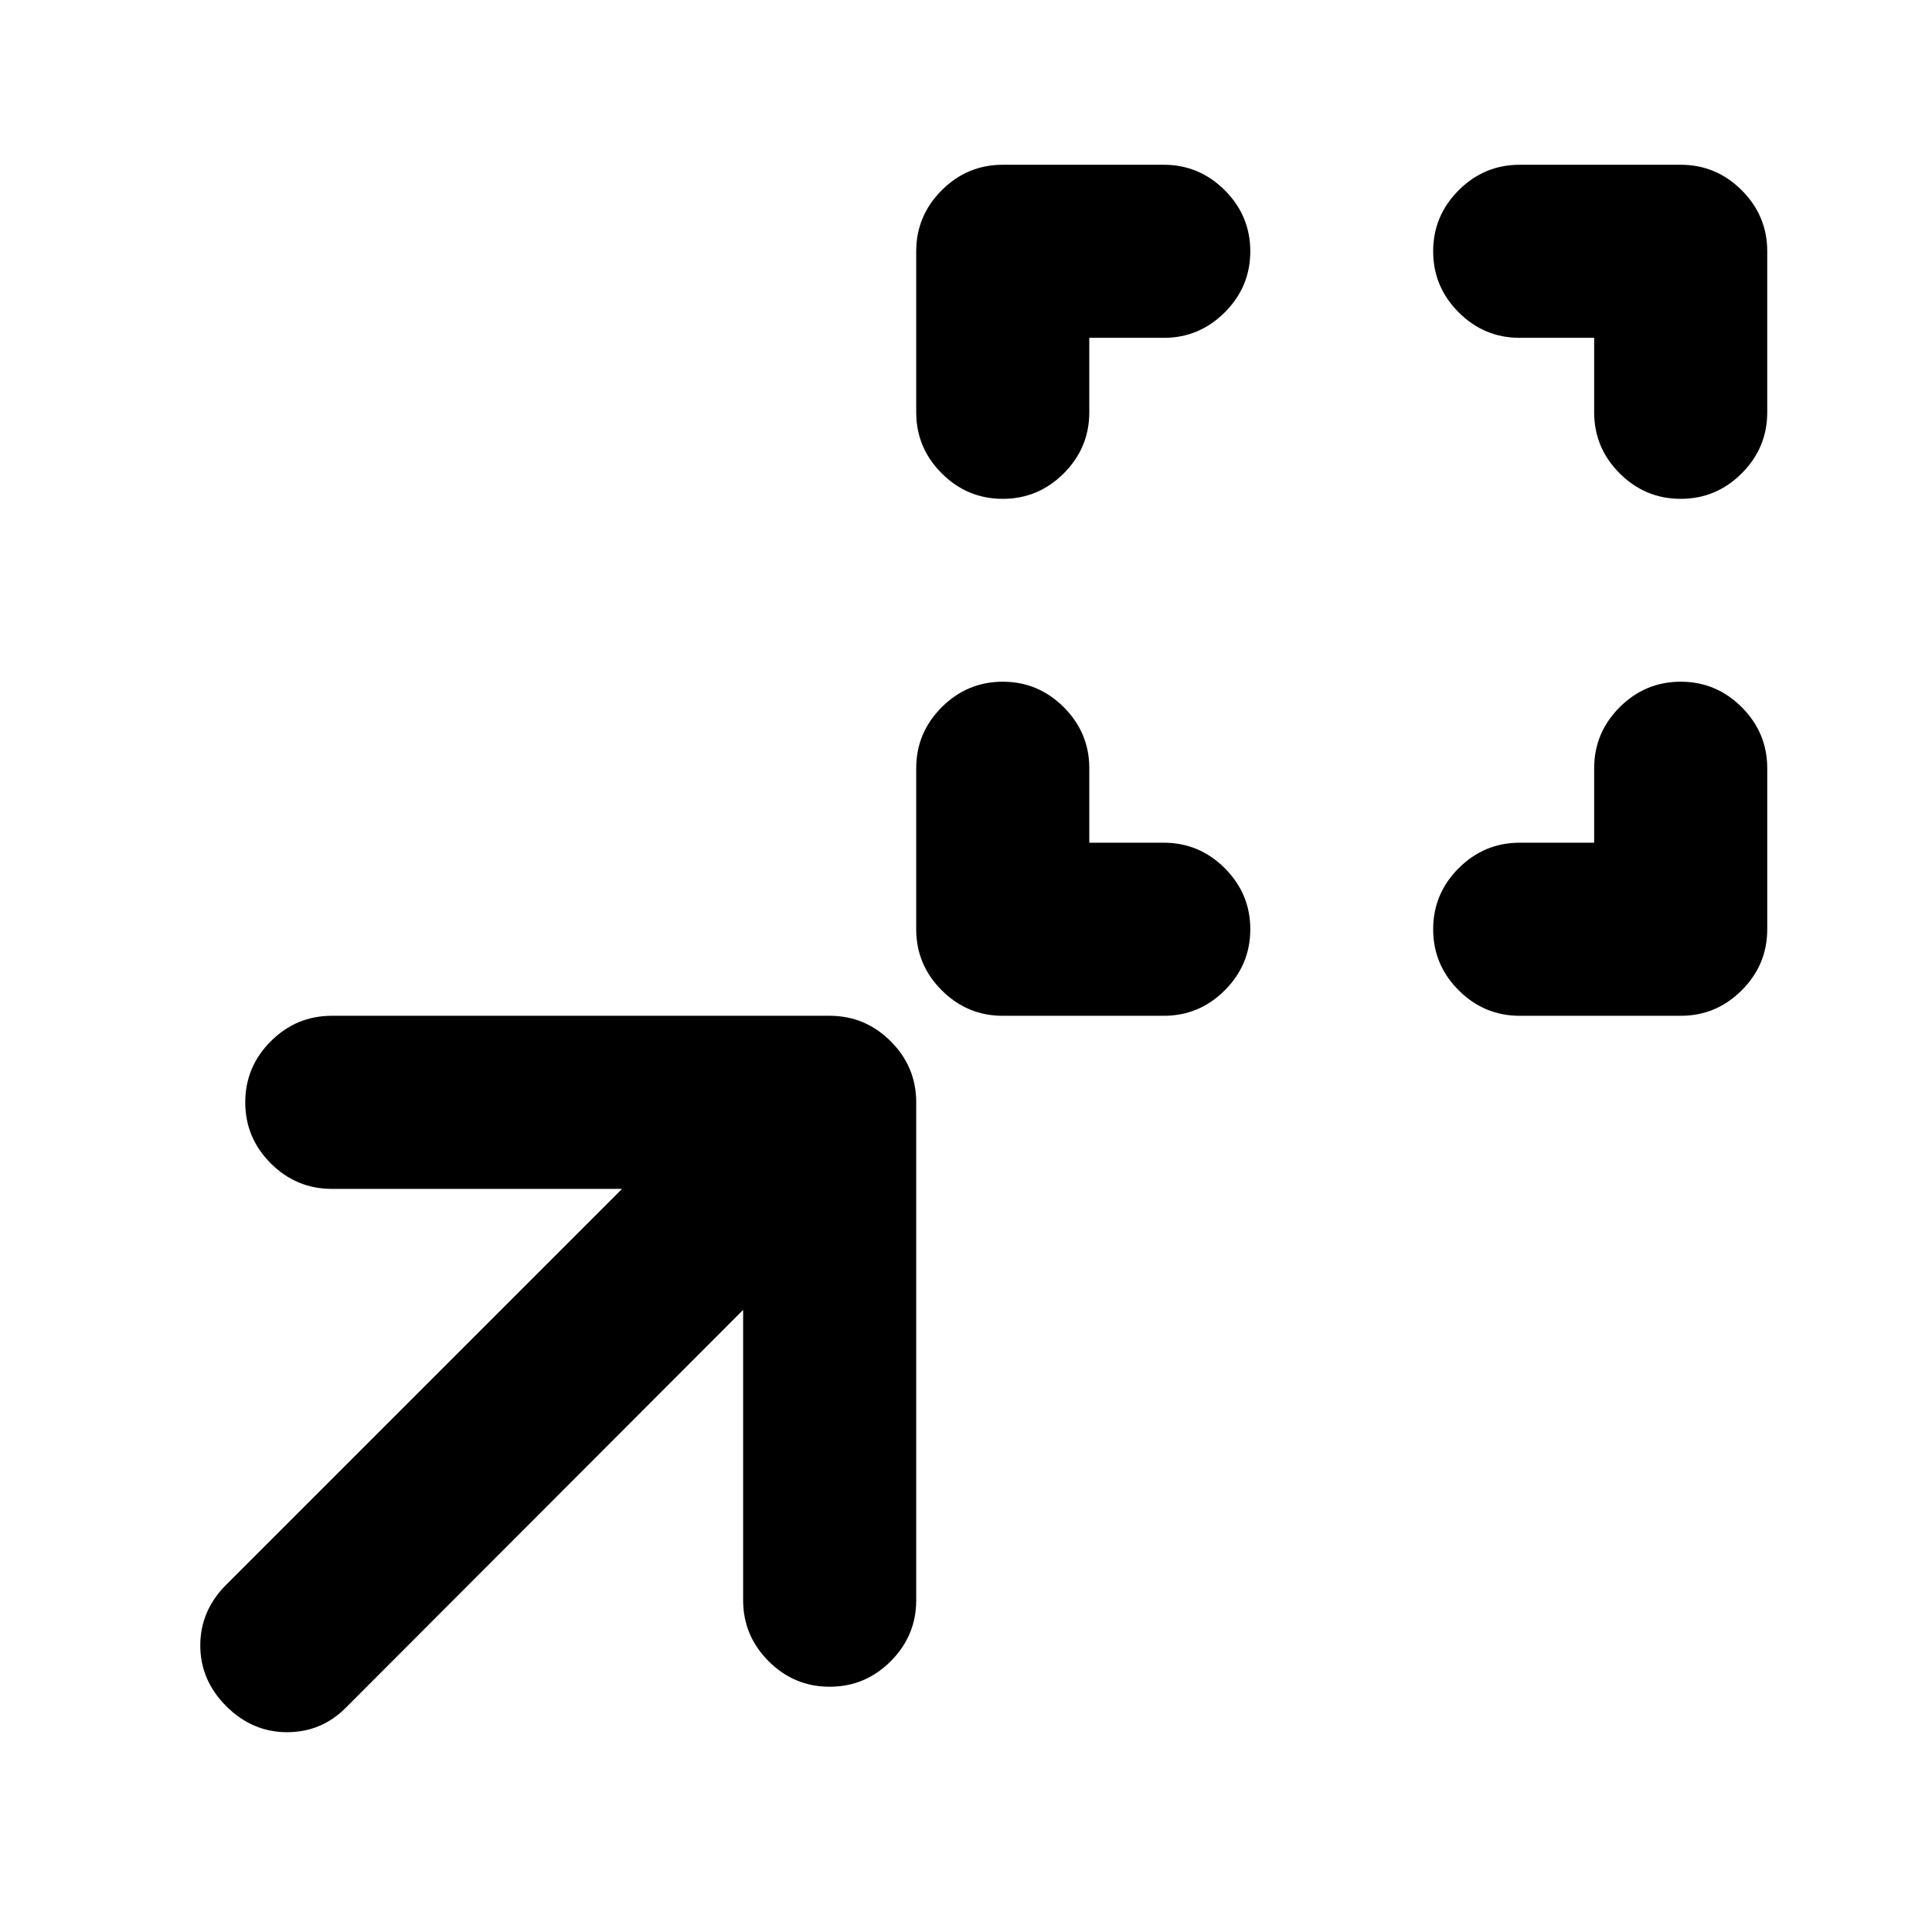 <svg xmlns="http://www.w3.org/2000/svg" height="24" viewBox="0 -960 960 960" width="24"><path d="M541.26-541.26h37q17.65 0 30.33 12.67 12.67 12.68 12.67 30.33t-12.67 30.33q-12.68 12.67-30.33 12.67h-80q-17.65 0-30.33-12.67-12.67-12.68-12.67-30.33v-80q0-17.65 12.67-30.33 12.68-12.67 30.33-12.67t30.33 12.67q12.67 12.68 12.67 30.33v37Zm250.87 0v-37q0-17.65 12.67-30.33 12.68-12.67 30.33-12.67t30.33 12.67q12.67 12.68 12.67 30.33v80q0 17.65-12.67 30.33-12.68 12.67-30.33 12.67h-80q-17.65 0-30.33-12.67-12.67-12.68-12.67-30.33t12.67-30.33q12.68-12.67 30.33-12.67h37ZM541.26-792.13v37q0 17.65-12.67 30.33-12.68 12.67-30.33 12.67t-30.33-12.67q-12.67-12.68-12.67-30.33v-80q0-17.65 12.67-30.33 12.68-12.67 30.33-12.67h80q17.65 0 30.33 12.67 12.67 12.68 12.67 30.33t-12.67 30.33q-12.68 12.67-30.33 12.67h-37Zm250.87 0h-37q-17.65 0-30.33-12.67-12.67-12.68-12.67-30.33t12.67-30.33q12.68-12.67 30.33-12.67h80q17.65 0 30.33 12.67 12.67 12.68 12.67 30.33v80q0 17.65-12.67 30.33-12.68 12.67-30.33 12.67T804.8-724.8q-12.67-12.68-12.67-30.33v-37ZM369.26-309.11 172.09-111.7q-12.18 12.42-29.46 12.42t-30.2-12.92q-12.91-12.91-12.91-30.19t12.91-30.2l196.68-196.67H164.87q-17.65 0-30.33-12.67-12.67-12.68-12.67-30.33t12.67-30.33q12.68-12.67 30.33-12.67h247.39q17.65 0 30.33 12.67 12.67 12.68 12.67 30.33v247.39q0 17.65-12.67 30.33-12.68 12.67-30.33 12.67t-30.33-12.67q-12.67-12.68-12.67-30.33v-144.24Z"/></svg>